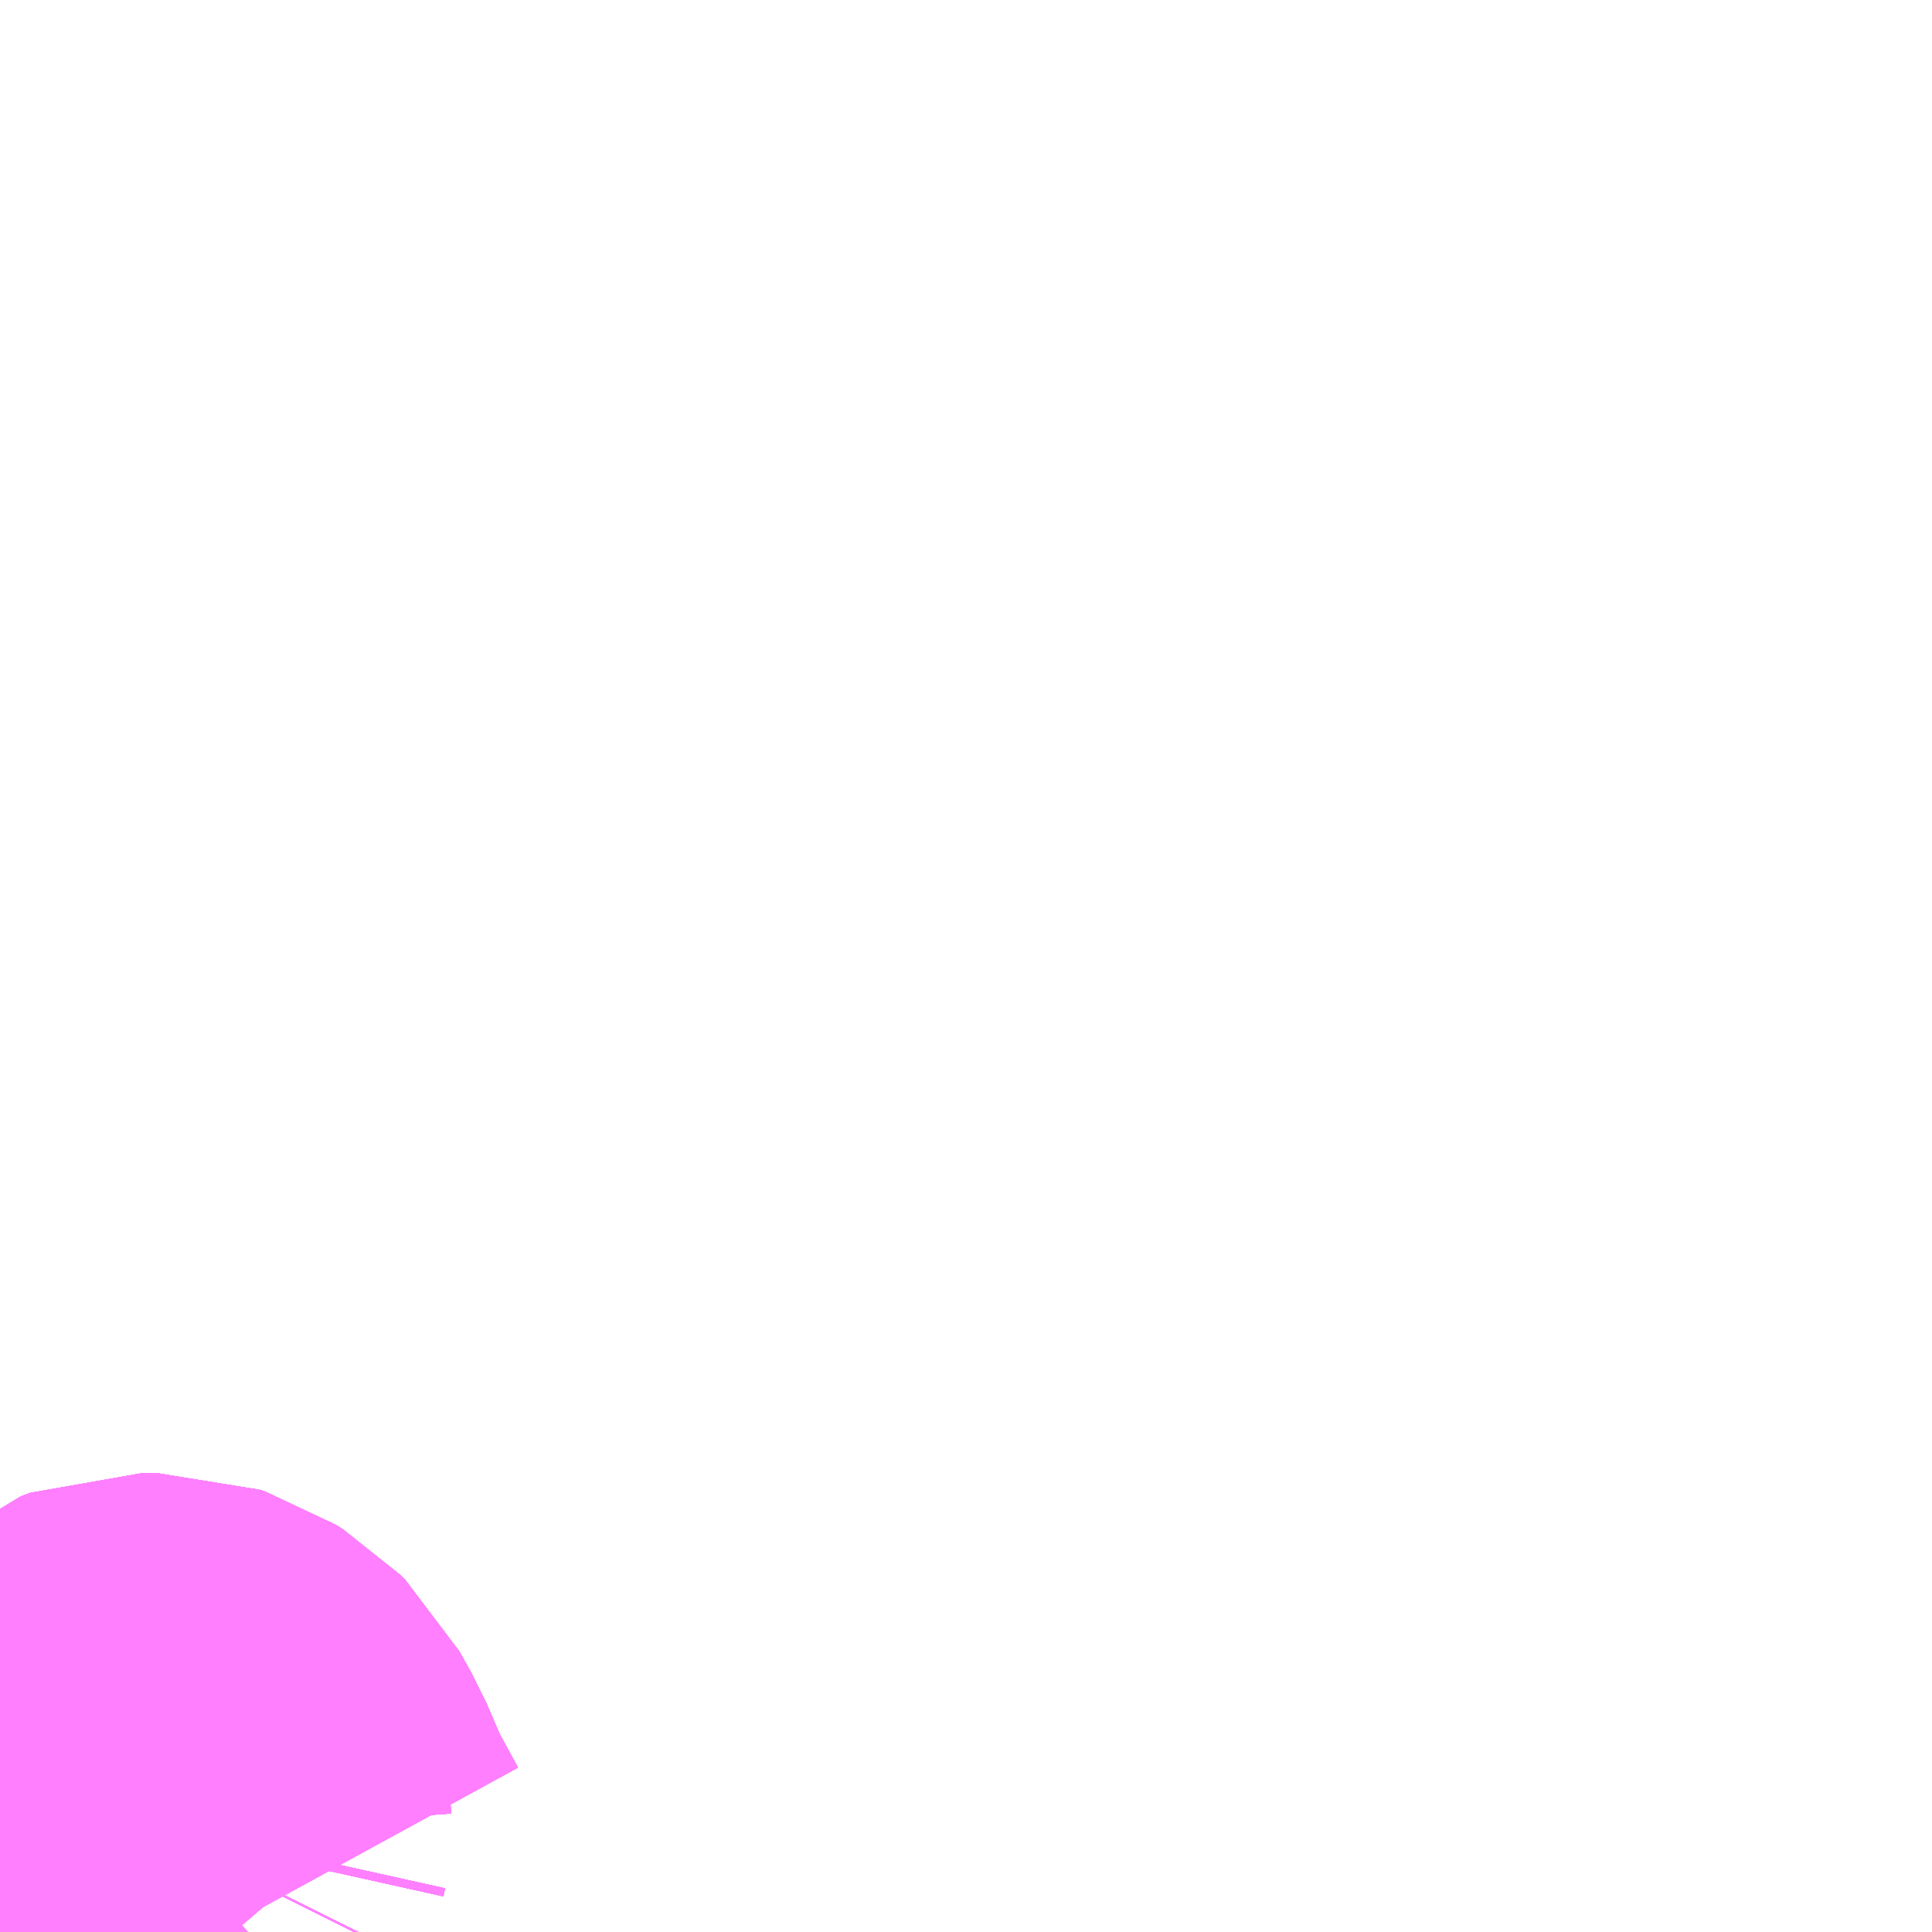 <?xml version="1.0" encoding="UTF-8"?>
<svg  xmlns="http://www.w3.org/2000/svg" xmlns:xlink="http://www.w3.org/1999/xlink" xmlns:go="http://purl.org/svgmap/profile" property="N07_001,N07_002,N07_003,N07_004,N07_005,N07_006,N07_007" viewBox="13897.705 -3531.006 2.197 2.197" go:dataArea="13897.705078125 -3531.005859375 2.197265625 2.197265625" >
<globalCoordinateSystem srsName="http://purl.org/crs/84" transform="matrix(100.0,0.0,0.0,-100.0,0.0,0.0)" />
<defs>
 <g id="p0" >
  <circle cx="0.0" cy="0.0" r="3" stroke="green" stroke-width="0.75" vector-effect="non-scaling-stroke" />
 </g>
</defs>
<g fill="none" fill-rule="evenodd" stroke="#FF00FF" stroke-width="0.75" opacity="0.5" vector-effect="non-scaling-stroke" stroke-linejoin="bevel" >
<path content="1,京浜急行バス（株）,御殿場・箱根桃源台～羽田空港線,4.0,4.0,4.0," xlink:title="1" d="M13897.971,-3528.809L13897.965,-3528.816L13897.936,-3528.869L13897.914,-3528.92L13897.9,-3528.945L13897.896,-3528.949L13897.888,-3528.954L13897.882,-3528.956L13897.868,-3528.956L13897.857,-3528.952L13897.846,-3528.942L13897.845,-3528.94L13897.843,-3528.931L13897.844,-3528.917L13897.848,-3528.908L13897.856,-3528.894L13897.869,-3528.876L13897.892,-3528.851L13897.902,-3528.838L13897.914,-3528.815L13897.917,-3528.809"/>
<path content="1,小田急箱根高速バス,新宿・箱根線,32.9,29.0,32.5," xlink:title="1" d="M13897.917,-3528.809L13897.914,-3528.815L13897.902,-3528.838L13897.892,-3528.851L13897.869,-3528.876L13897.856,-3528.894L13897.848,-3528.908L13897.844,-3528.917L13897.843,-3528.931L13897.845,-3528.94L13897.846,-3528.942L13897.857,-3528.952L13897.868,-3528.956L13897.882,-3528.956L13897.888,-3528.954L13897.896,-3528.949L13897.9,-3528.945L13897.914,-3528.92L13897.936,-3528.869L13897.965,-3528.816L13897.971,-3528.809"/>
<path content="1,小田急箱根高速バス,箱根桃源台～御殿場～羽田空港,4.0,4.0,4.0," xlink:title="1" d="M13897.917,-3528.809L13897.914,-3528.815L13897.902,-3528.838L13897.892,-3528.851L13897.869,-3528.876L13897.856,-3528.894L13897.848,-3528.908L13897.844,-3528.917L13897.843,-3528.931L13897.845,-3528.94L13897.846,-3528.942L13897.857,-3528.952L13897.868,-3528.956L13897.882,-3528.956L13897.888,-3528.954L13897.896,-3528.949L13897.9,-3528.945L13897.914,-3528.92L13897.936,-3528.869L13897.965,-3528.816L13897.971,-3528.809"/>
<path content="1,箱根登山バス,G02,2.5,2.0,2.0," xlink:title="1" d="M13897.971,-3528.809L13897.965,-3528.816L13897.936,-3528.869L13897.914,-3528.92L13897.9,-3528.945L13897.896,-3528.949L13897.888,-3528.954L13897.882,-3528.956L13897.868,-3528.956L13897.857,-3528.952L13897.846,-3528.942L13897.845,-3528.94L13897.843,-3528.931L13897.844,-3528.917L13897.848,-3528.908L13897.856,-3528.894L13897.869,-3528.876L13897.892,-3528.851L13897.902,-3528.838L13897.914,-3528.815L13897.917,-3528.809"/>
<path content="1,箱根登山バス,G03,4.0,1.0,1.0," xlink:title="1" d="M13897.971,-3528.809L13897.965,-3528.816L13897.936,-3528.869L13897.914,-3528.92L13897.9,-3528.945L13897.896,-3528.949L13897.888,-3528.954L13897.882,-3528.956L13897.868,-3528.956L13897.857,-3528.952L13897.846,-3528.942L13897.845,-3528.94L13897.843,-3528.931L13897.844,-3528.917L13897.848,-3528.908L13897.856,-3528.894L13897.869,-3528.876L13897.892,-3528.851L13897.902,-3528.838L13897.914,-3528.815L13897.917,-3528.809"/>
<path content="1,箱根登山バス,G’05,0.0,2.0,2.0," xlink:title="1" d="M13897.971,-3528.809L13897.965,-3528.816L13897.936,-3528.869L13897.914,-3528.92L13897.9,-3528.945L13897.896,-3528.949L13897.888,-3528.954L13897.882,-3528.956L13897.868,-3528.956L13897.857,-3528.952L13897.846,-3528.942L13897.845,-3528.94L13897.843,-3528.931L13897.844,-3528.917L13897.848,-3528.908L13897.856,-3528.894L13897.869,-3528.876L13897.892,-3528.851L13897.902,-3528.838L13897.914,-3528.815L13897.917,-3528.809"/>
<path content="1,箱根登山バス,L01,1.0,1.0,1.0," xlink:title="1" d="M13897.971,-3528.809L13897.965,-3528.816L13897.936,-3528.869L13897.914,-3528.92L13897.9,-3528.945L13897.896,-3528.949L13897.888,-3528.954L13897.882,-3528.956L13897.868,-3528.956L13897.857,-3528.952L13897.846,-3528.942L13897.845,-3528.94L13897.843,-3528.931L13897.844,-3528.917L13897.848,-3528.908L13897.856,-3528.894L13897.869,-3528.876L13897.892,-3528.851L13897.902,-3528.838L13897.914,-3528.815L13897.917,-3528.809"/>
<path content="1,箱根登山バス,M03,1.0,1.0,1.0," xlink:title="1" d="M13897.971,-3528.809L13897.965,-3528.816L13897.936,-3528.869L13897.914,-3528.92L13897.9,-3528.945L13897.896,-3528.949L13897.888,-3528.954L13897.882,-3528.956L13897.868,-3528.956L13897.857,-3528.952L13897.846,-3528.942L13897.845,-3528.94L13897.843,-3528.931L13897.844,-3528.917L13897.848,-3528.908L13897.856,-3528.894L13897.869,-3528.876L13897.892,-3528.851L13897.902,-3528.838L13897.914,-3528.815L13897.917,-3528.809"/>
<path content="1,箱根登山バス,S03,5.0,1.0,1.0," xlink:title="1" d="M13897.971,-3528.809L13897.965,-3528.816L13897.936,-3528.869L13897.914,-3528.92L13897.9,-3528.945L13897.896,-3528.949L13897.888,-3528.954L13897.882,-3528.956L13897.868,-3528.956L13897.857,-3528.952L13897.846,-3528.942L13897.845,-3528.94L13897.843,-3528.931L13897.844,-3528.917L13897.848,-3528.908L13897.856,-3528.894L13897.869,-3528.876L13897.892,-3528.851L13897.902,-3528.838L13897.914,-3528.815L13897.917,-3528.809"/>
</g>
</svg>
